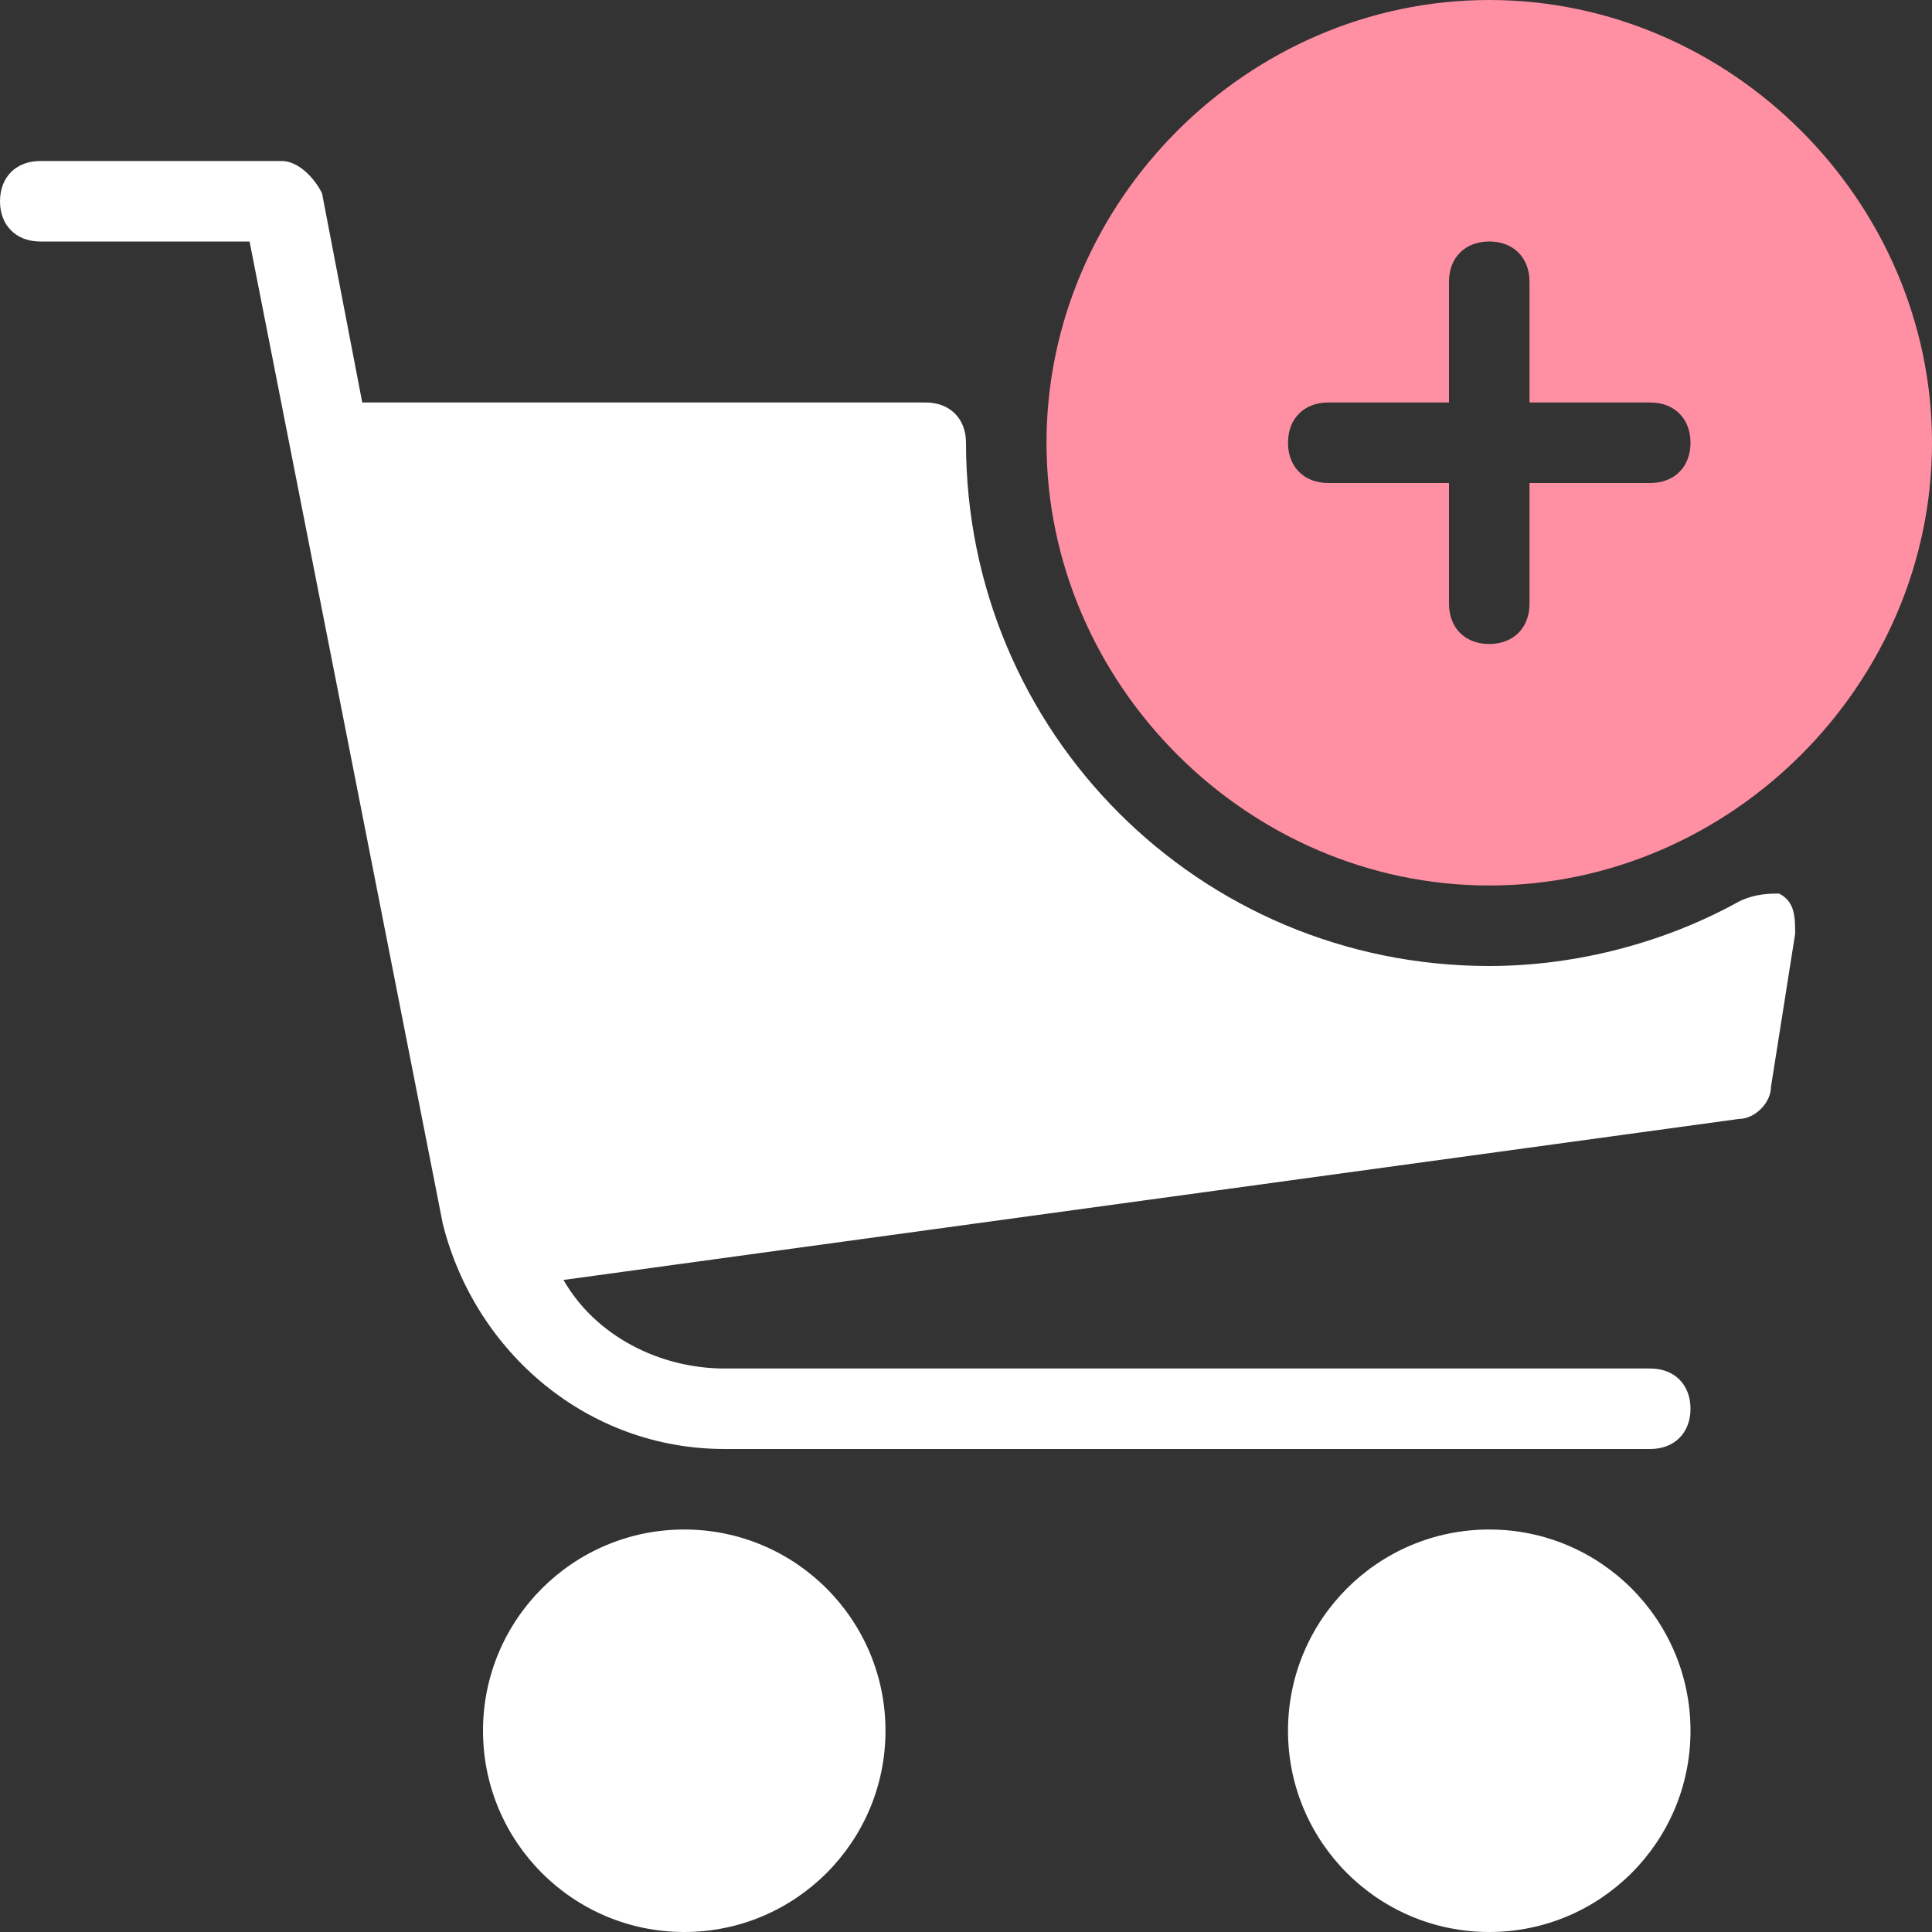 <?xml version="1.0" encoding="iso-8859-1"?>
<!-- Generator: Adobe Illustrator 19.0.0, SVG Export Plug-In . SVG Version: 6.00 Build 0)  -->
<svg version="1.1" id="Capa_1" xmlns="http://www.w3.org/2000/svg" xmlns:xlink="http://www.w3.org/1999/xlink" x="0px" y="0px"
	 viewBox="0 0 512 512" style="enable-background:new 0 0 512 512;" xml:space="preserve">
<rect x="0" y="0" width="512" height="512" fill="#333333" stroke="none"/>
<g>
	<g>
		<circle cx="394.667" cy="458.667" r="53.333" fill="#FFF"/>
	</g>
</g>
<g>
	<g>
		<circle cx="181.333" cy="458.667" r="53.333" fill="#FFF"/>
	</g>
</g>
<g>
	<g>
		<path d="M471.467,236.8c-2.133,0-6.4,0-10.667,2.133C441.6,249.6,418.133,256,394.667,256C317.867,256,256,194.133,256,117.333
			c0-6.4-4.267-10.667-10.667-10.667H96L85.333,51.2c-2.133-4.267-6.4-8.533-10.667-8.533h-64C4.267,42.667,0,46.933,0,53.333
			C0,59.733,4.267,64,10.667,64h55.467l51.2,260.267C125.867,358.4,155.733,384,192,384h245.333c6.4,0,10.667-4.267,10.667-10.667
			c0-6.4-4.267-10.667-10.667-10.667H192c-17.067,0-34.133-8.533-42.667-23.467L460.8,296.533c4.267,0,8.533-4.267,8.533-8.533
			l6.4-40.533C475.733,243.2,475.733,238.933,471.467,236.8z" fill="#FFF"/>
	</g>
</g>
<g>
	<g>
		<path d="M394.667,0c-64,0-117.333,53.333-117.333,117.333s53.333,117.333,117.333,117.333S512,181.333,512,117.333
			S458.667,0,394.667,0z M437.333,128h-32v32c0,6.4-4.267,10.667-10.667,10.667S384,166.4,384,160v-32h-32
			c-6.4,0-10.667-4.267-10.667-10.667c0-6.4,4.267-10.667,10.667-10.667h32v-32c0-6.4,4.267-10.667,10.667-10.667
			s10.667,4.267,10.667,10.667v32h32c6.4,0,10.667,4.267,10.667,10.667C448,123.733,443.733,128,437.333,128z" fill="#FF8FA3"/>
	</g>
</g>
<g>
</g>
<g>
</g>
<g>
</g>
<g>
</g>
<g>
</g>
<g>
</g>
<g>
</g>
<g>
</g>
<g>
</g>
<g>
</g>
<g>
</g>
<g>
</g>
<g>
</g>
<g>
</g>
<g>
</g>
</svg>
